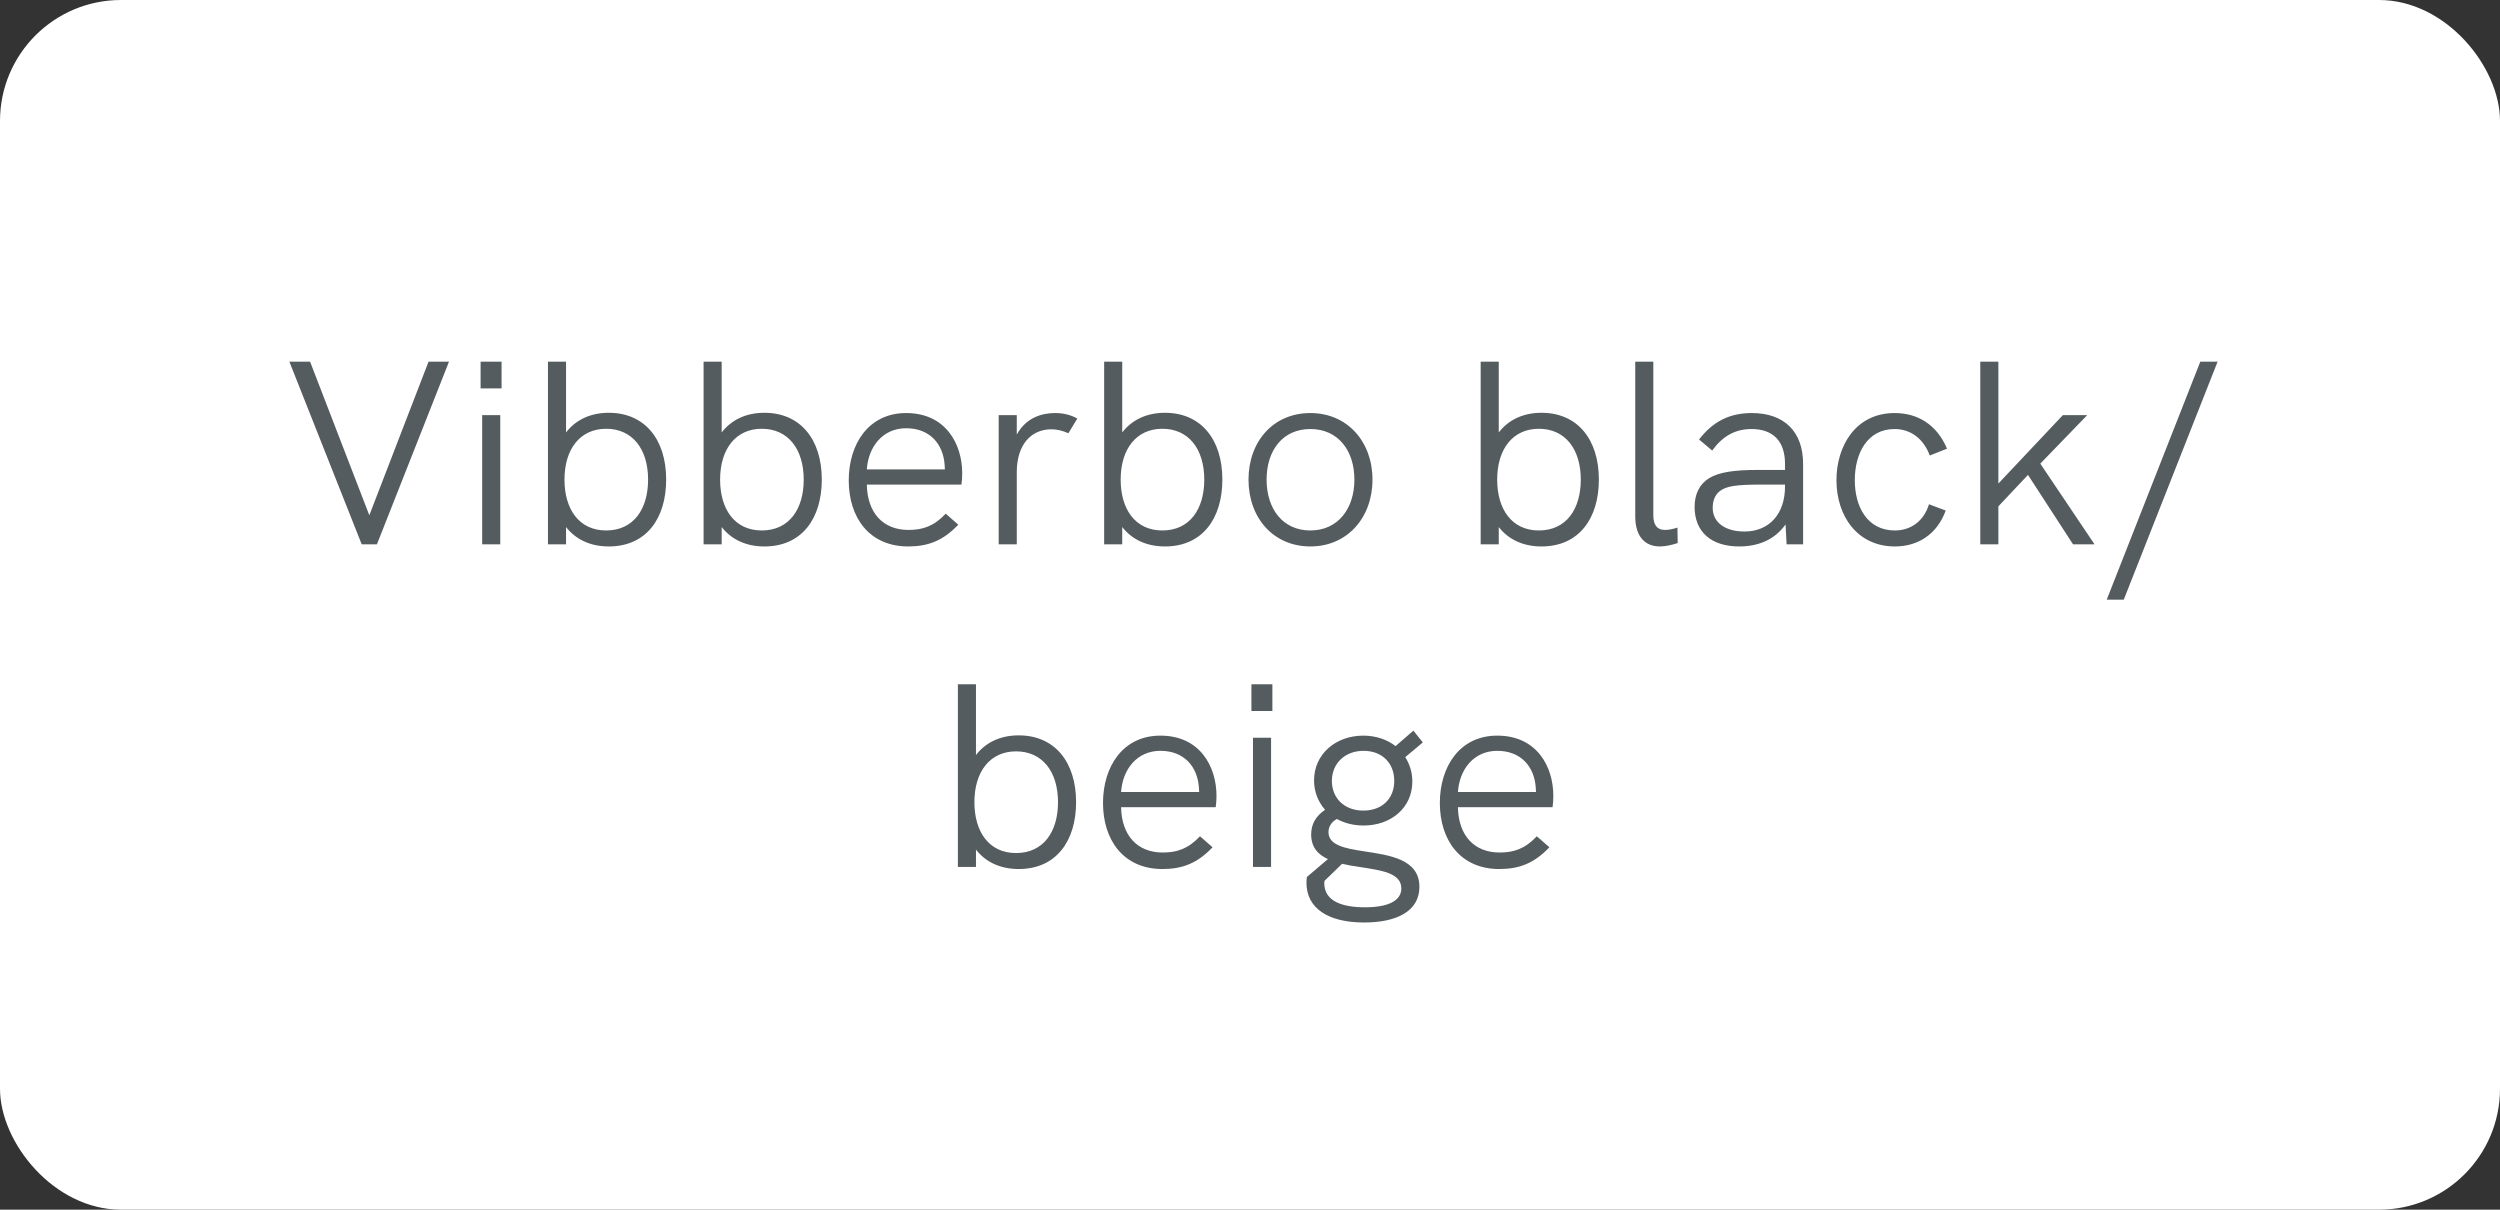 <svg width="124" height="60" viewBox="0 0 124 60" fill="none" xmlns="http://www.w3.org/2000/svg">
<rect x="0" y="0" width="124" height="60" fill="#333333" stroke="none"/>
<rect width="124" height="60" rx="6" fill="white"/>
<path d="M21.256 17.939L18.318 25.557L15.38 17.939H14.353L17.941 27H18.695L22.27 17.939H21.256ZM23.838 19.265H24.878V17.939H23.838V19.265ZM23.916 27H24.813V20.591H23.916V27ZM30.195 20.474C29.285 20.474 28.557 20.825 28.076 21.449V17.939H27.179V27H28.076V26.142C28.544 26.74 29.259 27.104 30.195 27.104C32.067 27.104 33.042 25.7 33.042 23.789C33.042 21.787 31.976 20.474 30.195 20.474ZM30.065 26.311C28.713 26.311 27.998 25.245 27.998 23.789C27.998 22.268 28.778 21.267 30.065 21.267C31.365 21.267 32.145 22.268 32.145 23.789C32.145 25.245 31.43 26.311 30.065 26.311ZM37.914 20.474C37.004 20.474 36.276 20.825 35.795 21.449V17.939H34.898V27H35.795V26.142C36.263 26.74 36.978 27.104 37.914 27.104C39.786 27.104 40.761 25.7 40.761 23.789C40.761 21.787 39.695 20.474 37.914 20.474ZM37.784 26.311C36.432 26.311 35.717 25.245 35.717 23.789C35.717 22.268 36.497 21.267 37.784 21.267C39.084 21.267 39.864 22.268 39.864 23.789C39.864 25.245 39.149 26.311 37.784 26.311ZM47.726 23.477C47.726 22.021 46.907 20.487 44.944 20.487C43.085 20.487 42.097 22.021 42.097 23.828C42.097 25.648 43.098 27.104 45.048 27.104C46.036 27.104 46.777 26.818 47.531 26.025L46.907 25.479C46.322 26.103 45.763 26.285 45.061 26.285C43.8 26.285 43.02 25.44 42.994 24.036H47.687C47.713 23.88 47.726 23.659 47.726 23.477ZM44.944 21.241C46.127 21.241 46.79 22.034 46.855 23.074C46.855 23.191 46.868 23.256 46.868 23.282H42.994C43.072 22.151 43.787 21.241 44.944 21.241ZM52.331 20.487C51.681 20.487 50.901 20.708 50.432 21.553V20.591H49.535V27H50.432V23.425C50.432 22.034 51.16 21.293 52.148 21.293C52.422 21.293 52.694 21.358 52.993 21.488L53.435 20.76C53.084 20.565 52.721 20.487 52.331 20.487ZM57.782 20.474C56.872 20.474 56.144 20.825 55.663 21.449V17.939H54.766V27H55.663V26.142C56.131 26.74 56.846 27.104 57.782 27.104C59.654 27.104 60.629 25.7 60.629 23.789C60.629 21.787 59.563 20.474 57.782 20.474ZM57.652 26.311C56.3 26.311 55.585 25.245 55.585 23.789C55.585 22.268 56.365 21.267 57.652 21.267C58.952 21.267 59.732 22.268 59.732 23.789C59.732 25.245 59.017 26.311 57.652 26.311ZM64.994 27.104C66.827 27.104 68.075 25.674 68.075 23.789C68.075 21.891 66.814 20.487 64.994 20.487C63.161 20.487 61.926 21.891 61.926 23.789C61.926 25.687 63.161 27.104 64.994 27.104ZM64.994 26.311C63.629 26.311 62.823 25.245 62.823 23.789C62.823 22.346 63.616 21.28 64.994 21.28C66.359 21.28 67.178 22.333 67.178 23.789C67.178 25.219 66.372 26.311 64.994 26.311ZM76.457 20.474C75.547 20.474 74.819 20.825 74.338 21.449V17.939H73.441V27H74.338V26.142C74.806 26.74 75.521 27.104 76.457 27.104C78.329 27.104 79.304 25.7 79.304 23.789C79.304 21.787 78.238 20.474 76.457 20.474ZM76.327 26.311C74.975 26.311 74.26 25.245 74.26 23.789C74.26 22.268 75.04 21.267 76.327 21.267C77.627 21.267 78.407 22.268 78.407 23.789C78.407 25.245 77.692 26.311 76.327 26.311ZM82.33 27.104C82.616 27.104 82.941 27.026 83.214 26.935L83.201 26.168C83.006 26.233 82.785 26.285 82.59 26.285C82.161 26.285 82.005 25.999 82.005 25.557V17.939H81.108V25.609C81.108 26.61 81.589 27.104 82.33 27.104ZM86.886 20.487C85.794 20.487 84.963 20.903 84.273 21.8L84.924 22.346C85.444 21.631 86.067 21.28 86.874 21.28C87.953 21.28 88.537 21.891 88.537 23.009V23.308H87.225C85.963 23.308 85.275 23.425 84.781 23.711C84.312 23.997 84.052 24.491 84.052 25.141C84.052 26.376 84.871 27.104 86.263 27.104C87.276 27.104 88.056 26.727 88.564 26.012L88.615 27H89.434V23.009C89.434 21.41 88.499 20.487 86.886 20.487ZM86.522 26.363C85.561 26.363 84.95 25.908 84.95 25.193C84.95 24.829 85.067 24.543 85.3 24.361C85.612 24.114 86.12 24.036 87.302 24.036H88.537V24.127C88.537 25.492 87.757 26.363 86.522 26.363ZM93.987 27.104C95.144 27.104 96.079 26.493 96.508 25.323L95.677 25.011C95.43 25.83 94.793 26.311 93.987 26.311C92.609 26.311 91.998 25.128 91.998 23.815C91.998 22.502 92.609 21.28 93.974 21.28C94.779 21.28 95.416 21.774 95.716 22.593L96.573 22.255C96.067 21.059 95.118 20.487 93.974 20.487C92.037 20.487 91.088 22.125 91.088 23.815C91.088 25.596 92.127 27.104 93.987 27.104ZM98.222 27H99.119V25.115L100.588 23.555L102.824 27H103.89L101.199 22.996L103.526 20.591H102.317L99.119 23.984V17.939H98.222V27ZM104.494 29.743H105.339L109.993 17.939H109.135L104.494 29.743ZM50.527 36.474C49.617 36.474 48.889 36.825 48.408 37.449V33.939H47.511V43H48.408V42.142C48.876 42.74 49.591 43.104 50.527 43.104C52.399 43.104 53.374 41.7 53.374 39.789C53.374 37.787 52.308 36.474 50.527 36.474ZM50.397 42.311C49.045 42.311 48.33 41.245 48.33 39.789C48.33 38.268 49.11 37.267 50.397 37.267C51.697 37.267 52.477 38.268 52.477 39.789C52.477 41.245 51.762 42.311 50.397 42.311ZM60.338 39.477C60.338 38.021 59.519 36.487 57.556 36.487C55.697 36.487 54.709 38.021 54.709 39.828C54.709 41.648 55.71 43.104 57.66 43.104C58.648 43.104 59.389 42.818 60.143 42.025L59.519 41.479C58.934 42.103 58.375 42.285 57.673 42.285C56.412 42.285 55.632 41.44 55.606 40.036H60.299C60.325 39.88 60.338 39.659 60.338 39.477ZM57.556 37.241C58.739 37.241 59.402 38.034 59.467 39.074C59.467 39.191 59.48 39.256 59.48 39.282H55.606C55.684 38.151 56.399 37.241 57.556 37.241ZM62.07 35.265H63.11V33.939H62.07V35.265ZM62.148 43H63.045V36.591H62.148V43ZM67.621 42.22C66.698 42.077 65.892 41.921 65.892 41.271C65.892 40.998 66.048 40.764 66.308 40.621C66.685 40.829 67.14 40.946 67.634 40.946C68.986 40.946 70.052 40.075 70.052 38.762C70.052 38.307 69.922 37.904 69.701 37.553L70.572 36.825L70.104 36.24L69.22 37.007C68.804 36.682 68.245 36.487 67.621 36.487C66.243 36.487 65.177 37.41 65.177 38.71C65.177 39.282 65.385 39.776 65.723 40.166C65.268 40.478 65.034 40.868 65.034 41.388C65.034 42.025 65.372 42.389 65.866 42.61L64.826 43.494C64.813 43.572 64.8 43.65 64.8 43.78C64.8 45.054 65.879 45.756 67.66 45.756C69.272 45.756 70.403 45.197 70.403 43.988C70.403 42.597 68.895 42.415 67.621 42.22ZM67.634 37.241C68.557 37.241 69.155 37.852 69.155 38.736C69.155 39.581 68.583 40.205 67.621 40.205C66.659 40.205 66.061 39.568 66.061 38.736C66.061 37.852 66.724 37.241 67.634 37.241ZM67.699 45.002C66.607 45.002 65.684 44.716 65.684 43.806C65.684 43.78 65.684 43.754 65.697 43.689L66.568 42.844C66.841 42.909 67.14 42.961 67.426 43C68.492 43.169 69.506 43.286 69.506 44.066C69.506 44.69 68.83 45.002 67.699 45.002ZM77.045 39.477C77.045 38.021 76.226 36.487 74.263 36.487C72.404 36.487 71.416 38.021 71.416 39.828C71.416 41.648 72.417 43.104 74.367 43.104C75.355 43.104 76.096 42.818 76.85 42.025L76.226 41.479C75.641 42.103 75.082 42.285 74.38 42.285C73.119 42.285 72.339 41.44 72.313 40.036H77.006C77.032 39.88 77.045 39.659 77.045 39.477ZM74.263 37.241C75.446 37.241 76.109 38.034 76.174 39.074C76.174 39.191 76.187 39.256 76.187 39.282H72.313C72.391 38.151 73.106 37.241 74.263 37.241Z" fill="#545C5F"/>
</svg>
